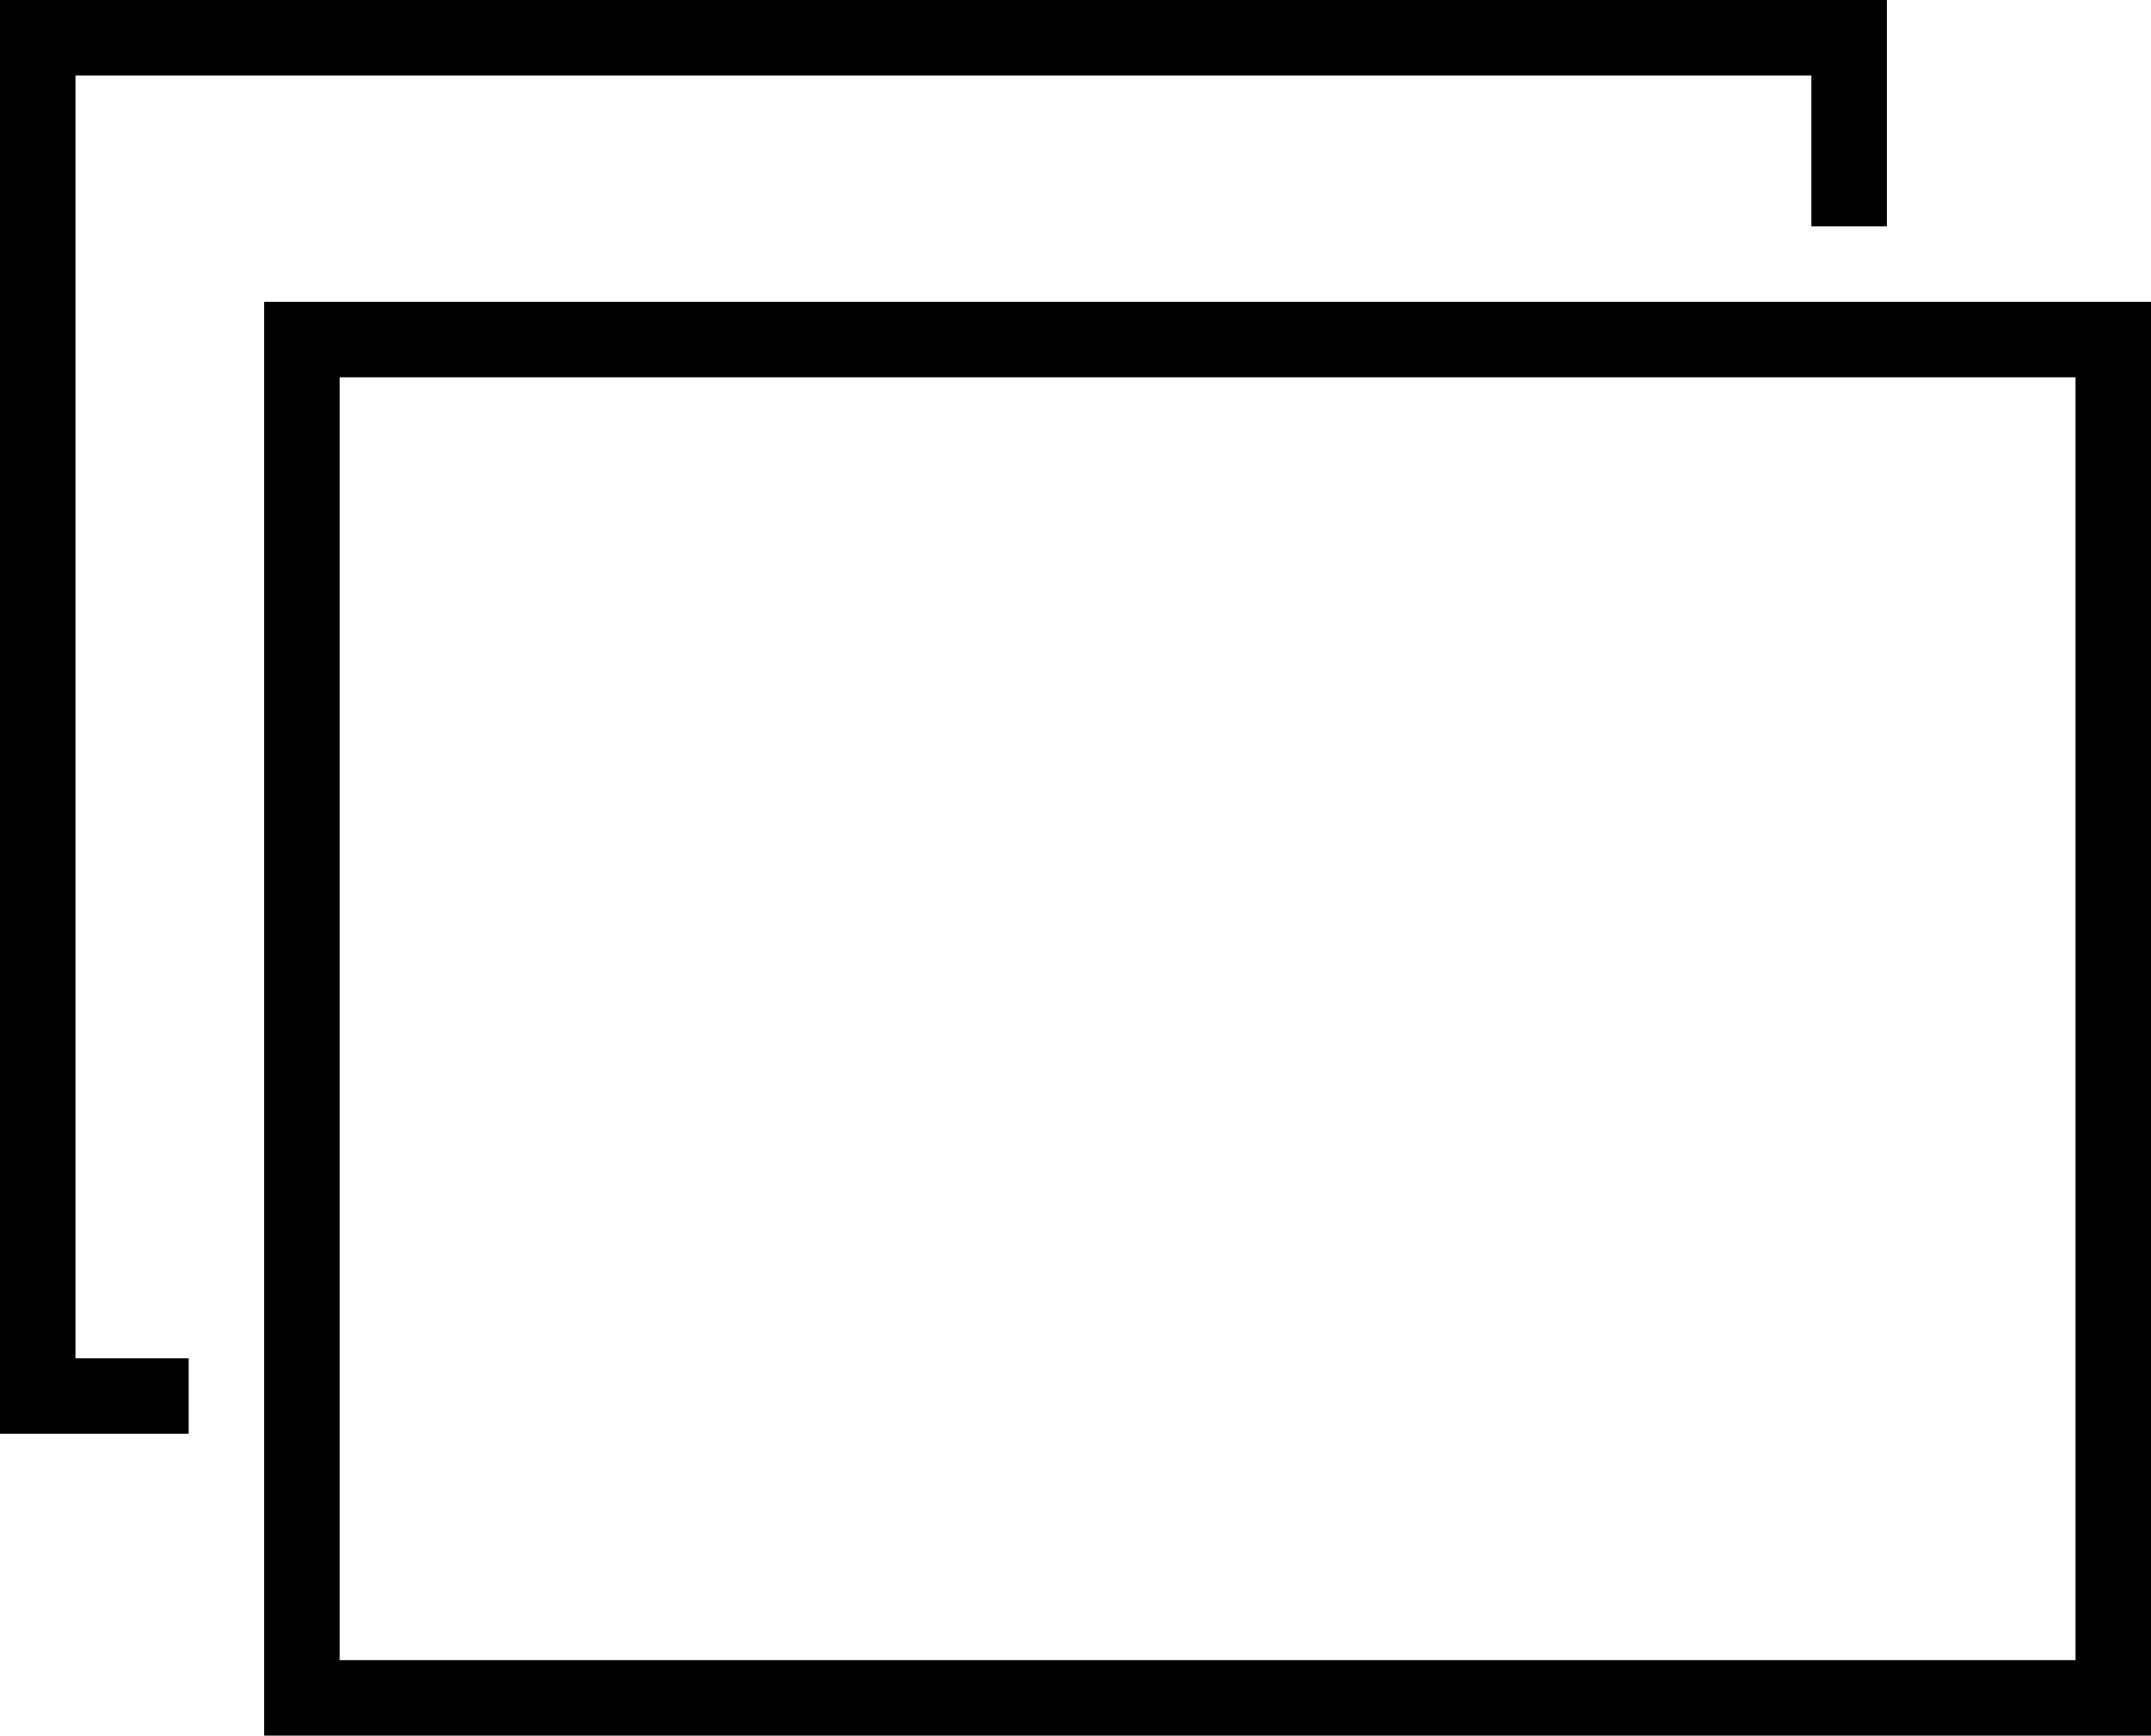 <svg xmlns="http://www.w3.org/2000/svg" viewBox="0 0 57 46"><title>photos-omdpi</title><g id="Layer_2" data-name="Layer 2"><g id="Layer_1-2" data-name="Layer 1"><path d="M57,46H7V8H57ZM9,44H55V10H9Z"/><polygon points="5 38 0 38 0 0 50 0 50 6 48 6 48 2 2 2 2 36 5 36 5 38"/></g></g></svg>